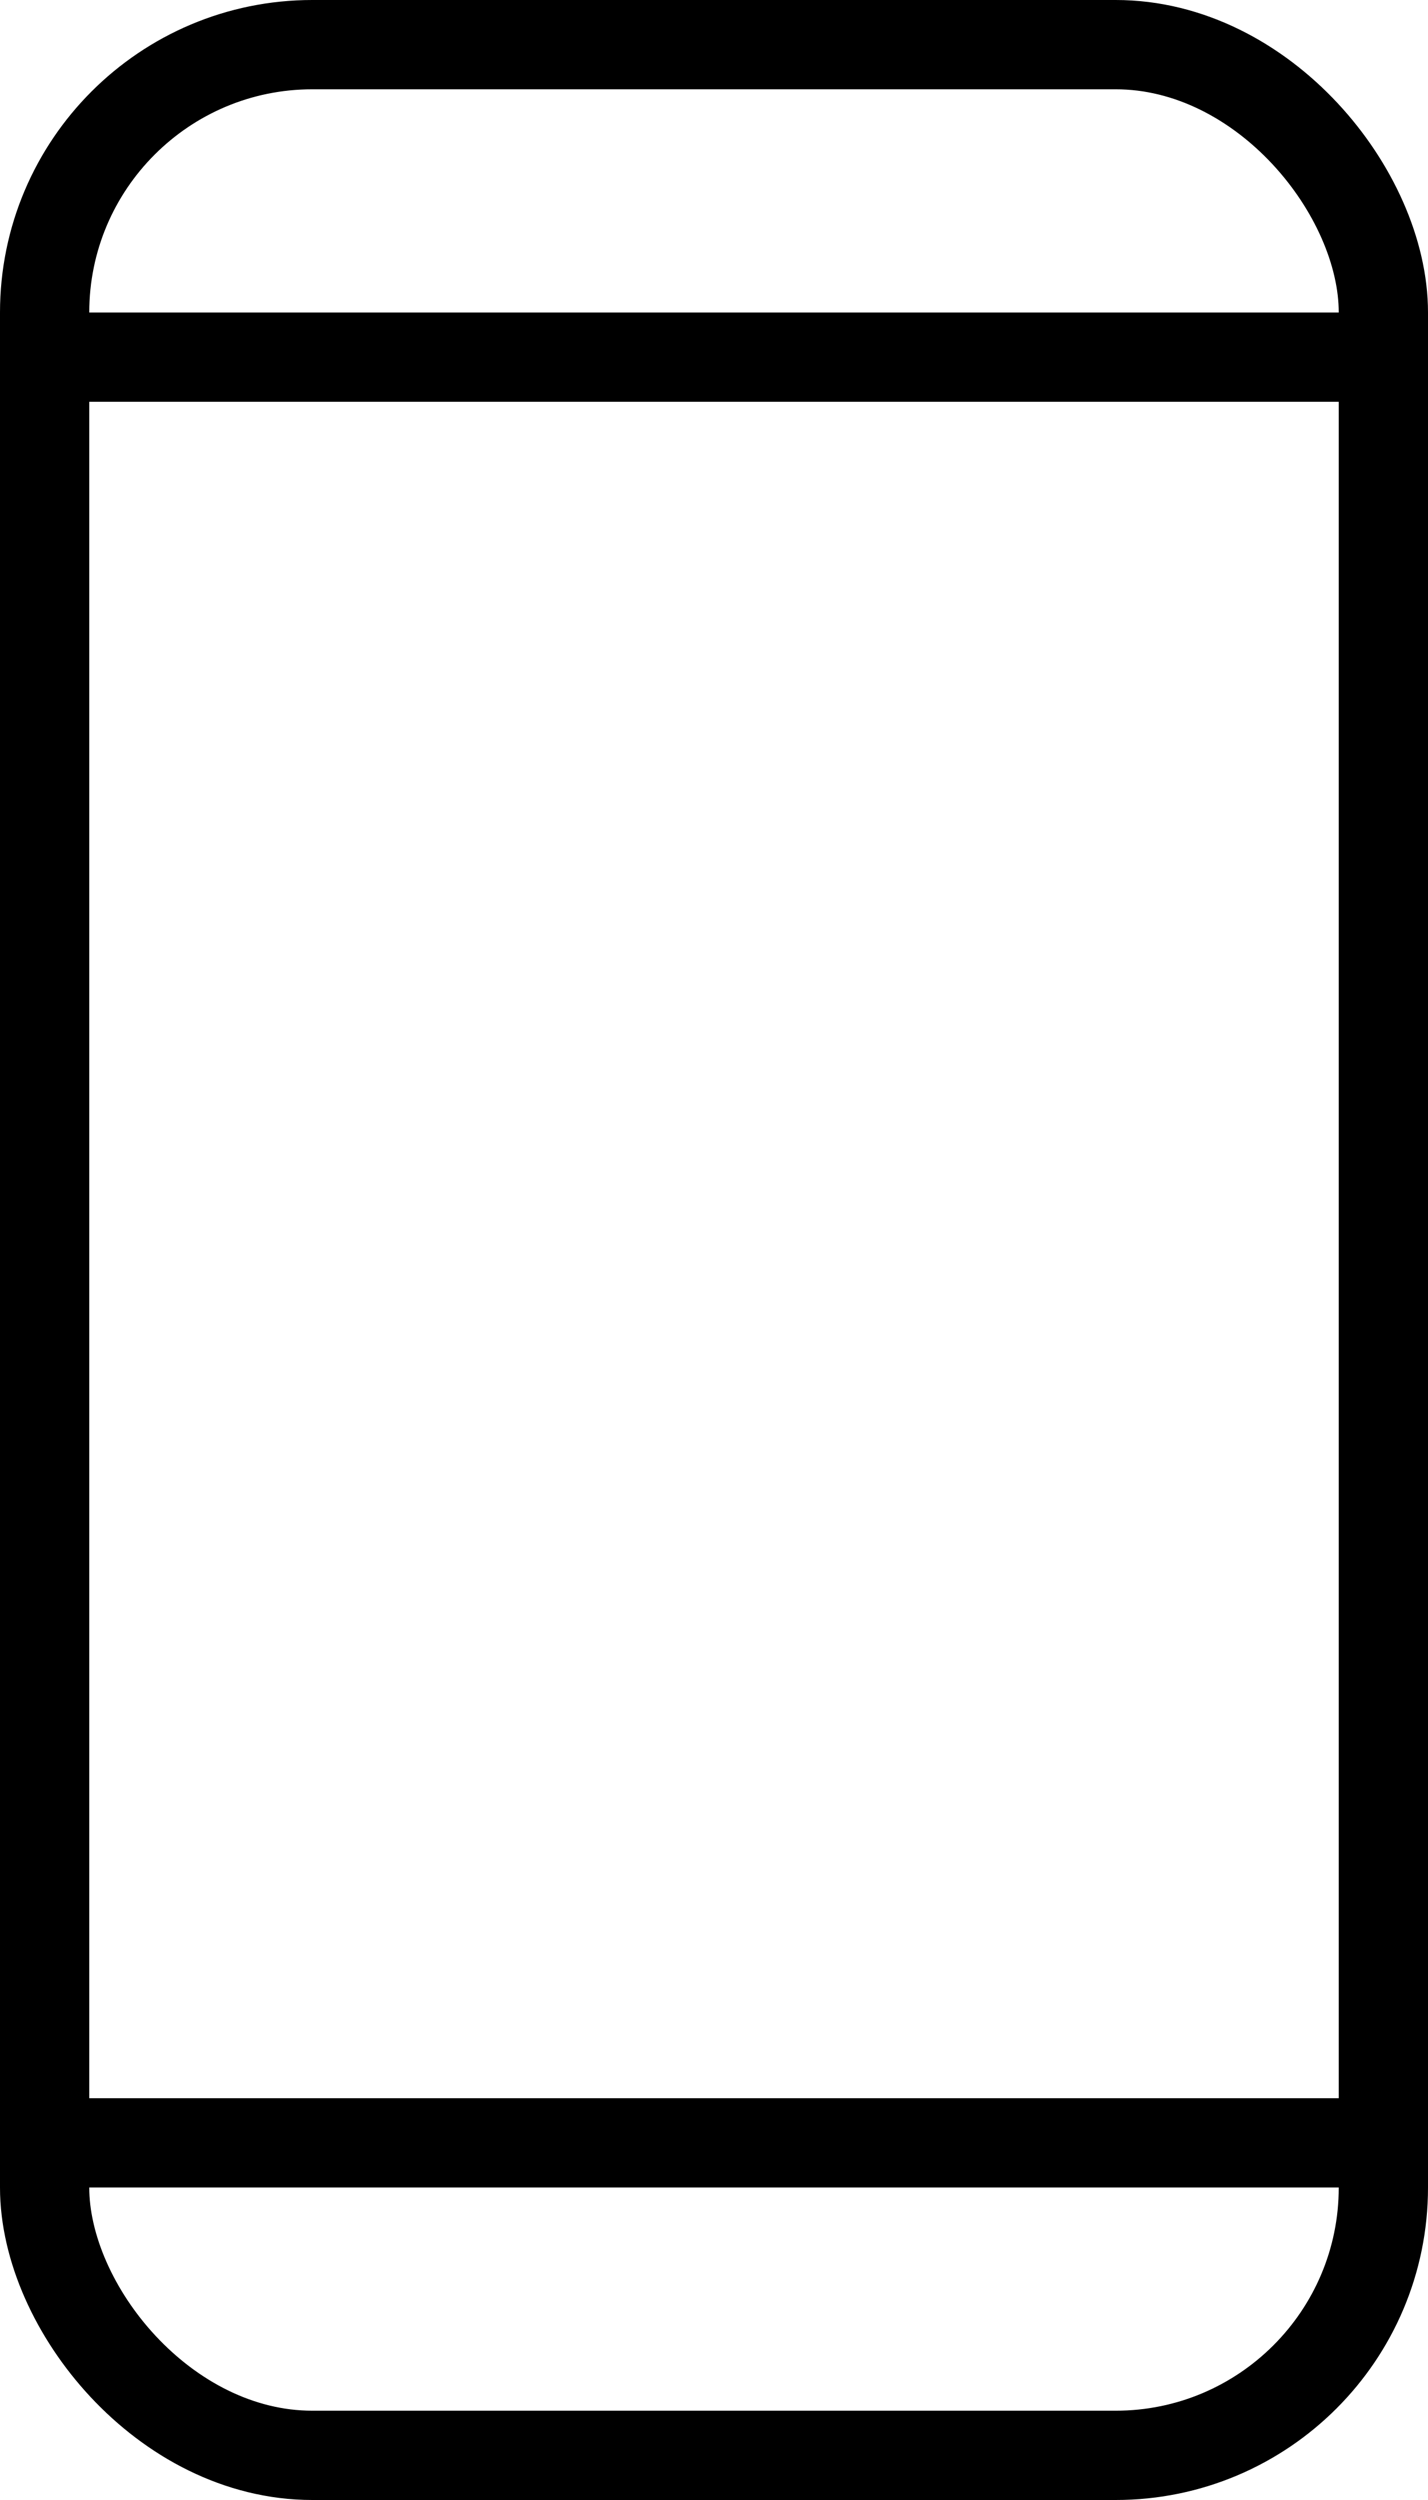 <?xml version="1.0" encoding="UTF-8" standalone="no"?>
<svg width="32px" height="56px" viewBox="0 0 32 56" version="1.1" xmlns="http://www.w3.org/2000/svg" xmlns:xlink="http://www.w3.org/1999/xlink">
    <!-- Generator: sketchtool 40.3 (33839) - http://www.bohemiancoding.com/sketch -->
    <title>F49BFE6C-0344-473D-8D37-2E1AF5A2E1DB</title>
    <desc>Created with sketchtool.</desc>
    <defs></defs>
    <g id="Page-1" stroke="none" stroke-width="1" fill="none" fill-rule="evenodd">
        <g id="desktop_icons" transform="translate(-205, -1129)" stroke="#000000" stroke-width="2">
            <g id="Product_issue" transform="translate(186, 1122)">
                <rect id="Rectangle-14" x="20" y="8" width="30" height="54" rx="6"></rect>
                <path d="M21,15 L49,15" id="Line" stroke-linecap="square"></path>
                <path d="M21,55 L49,55" id="Line-Copy" stroke-linecap="square"></path>
            </g>
        </g>
    </g>
</svg>